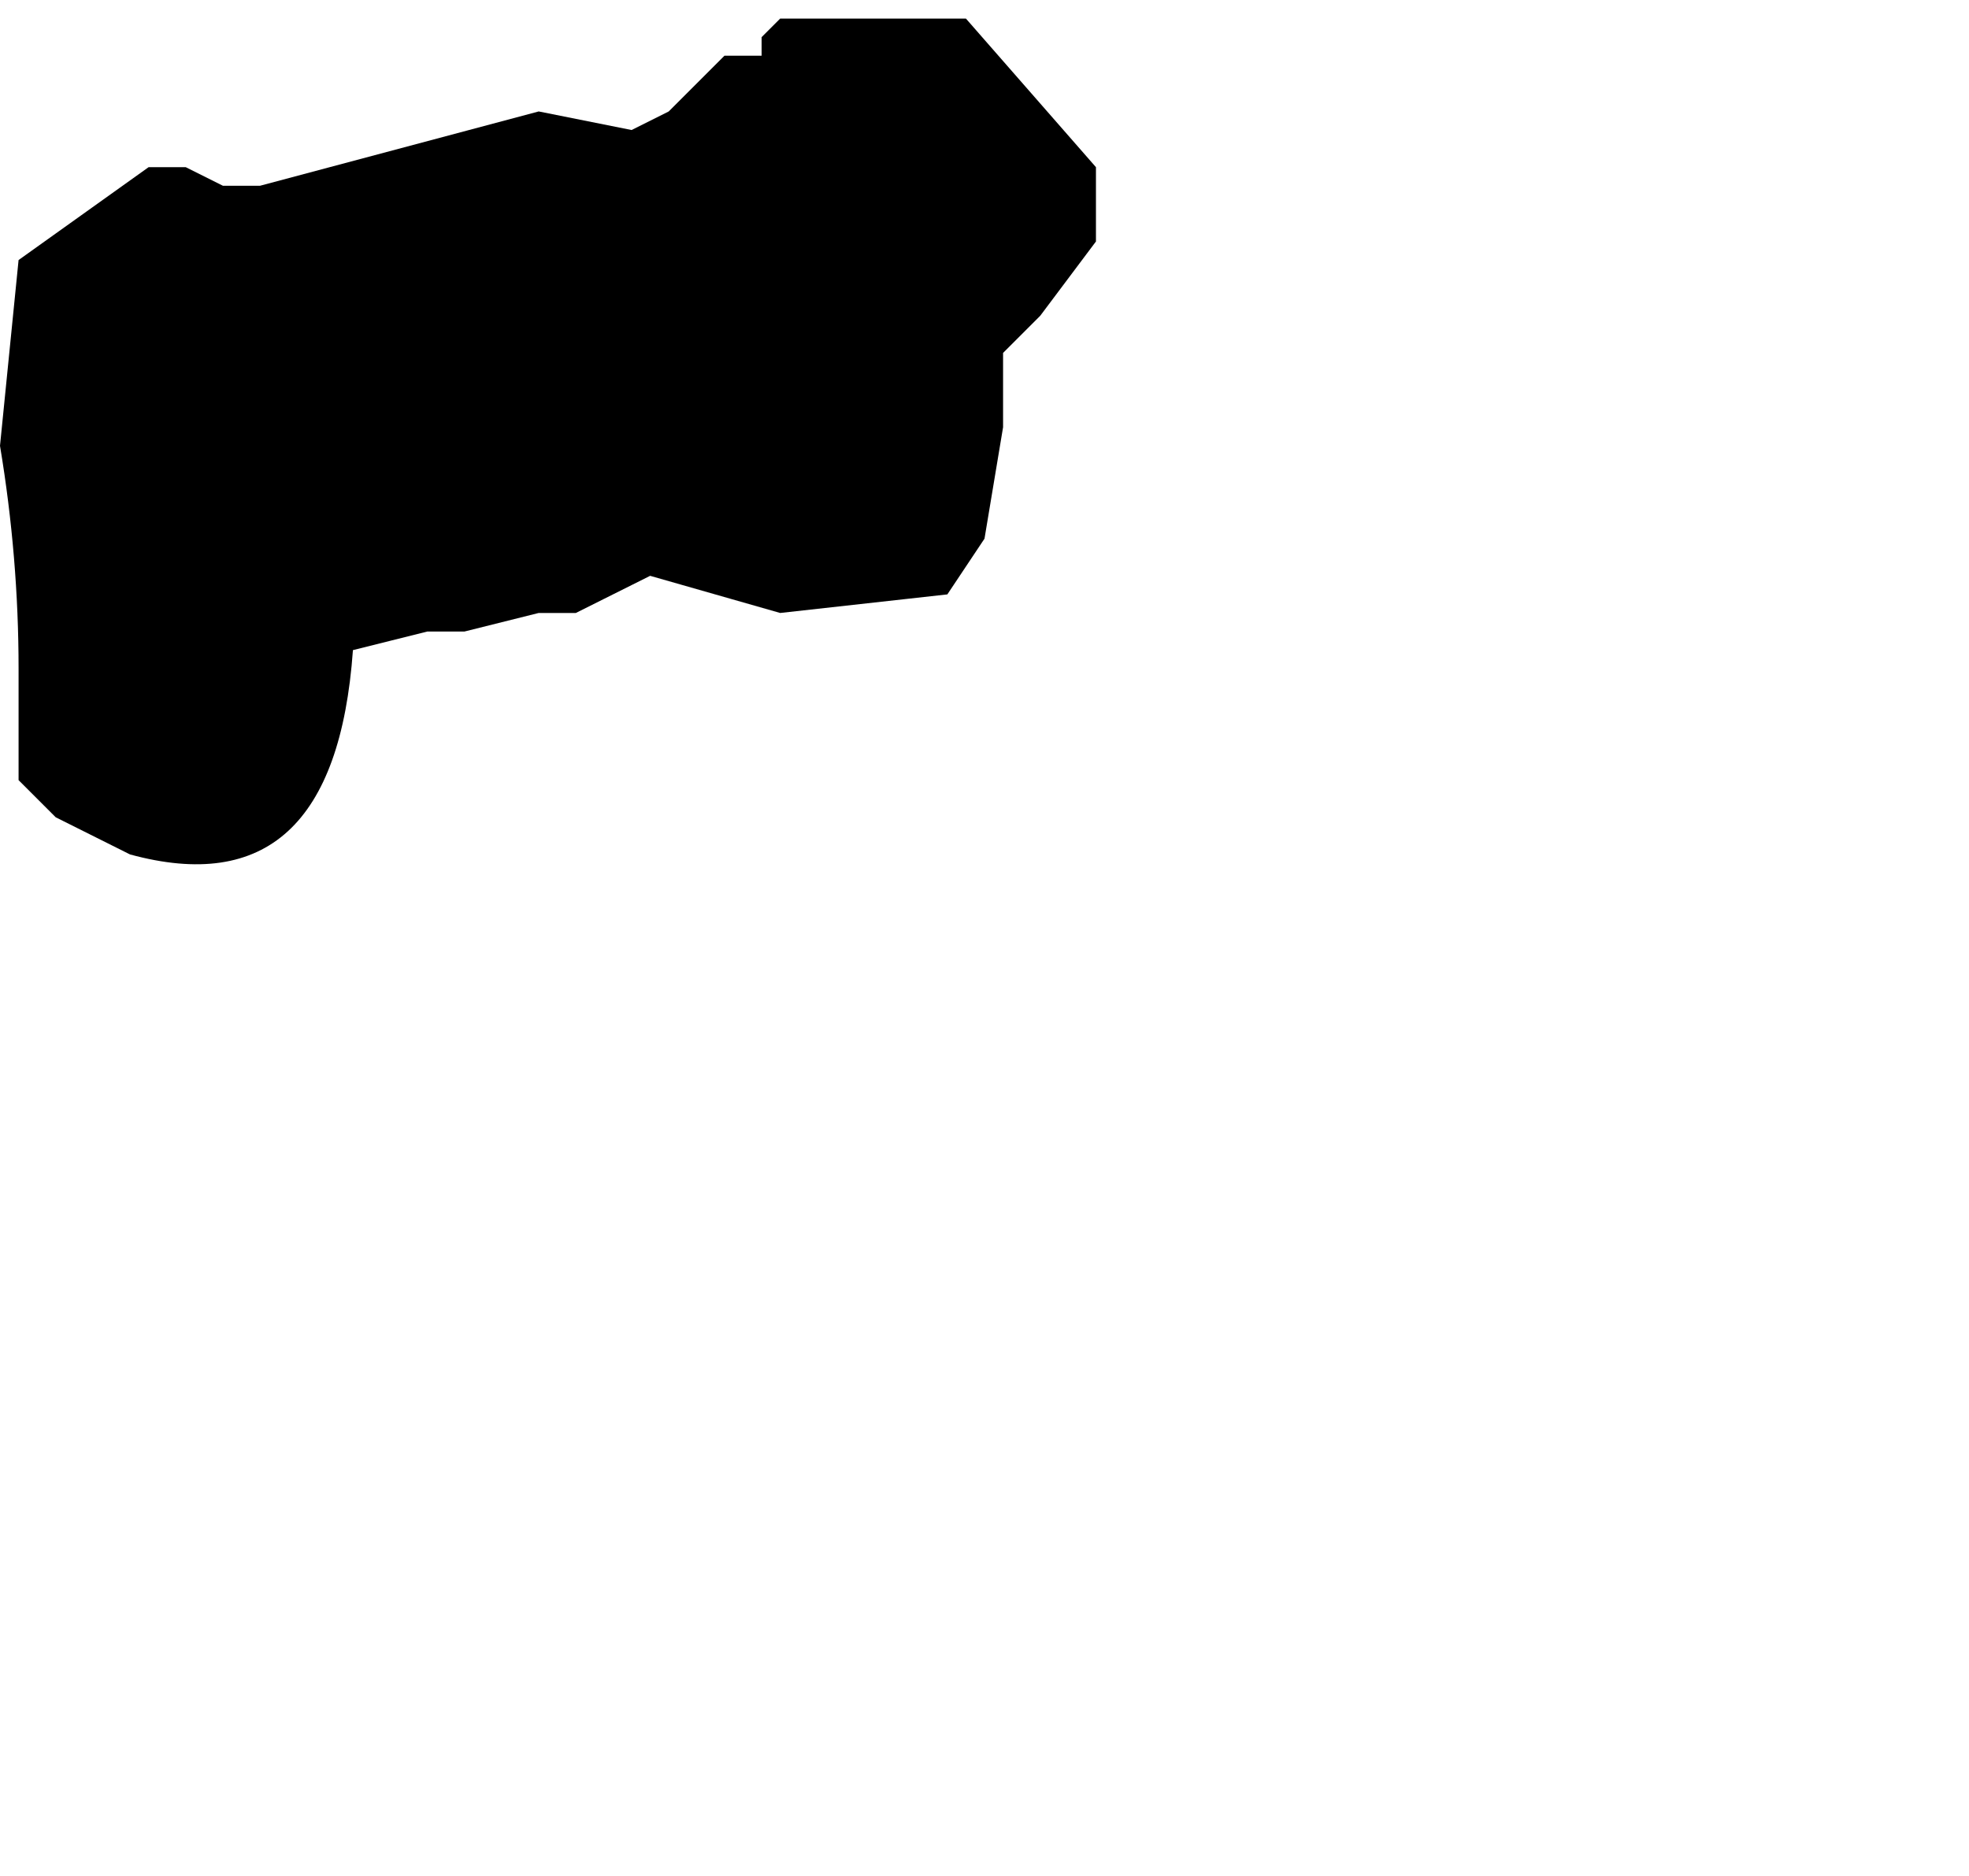 <?xml version="1.0" encoding="UTF-8" standalone="no"?>
<svg xmlns:xlink="http://www.w3.org/1999/xlink" height="5.05px" width="5.3px" xmlns="http://www.w3.org/2000/svg">
  <g transform="matrix(1.0, 0.0, 0.0, 1.0, -0.25, 12.75)">
    <path d="M0.25 -11.55 Q0.3 -11.25 0.3 -10.95 L0.3 -10.75 0.3 -10.65 0.4 -10.55 0.6 -10.45 Q1.15 -10.3 1.2 -11.0 L1.4 -11.05 1.5 -11.05 1.7 -11.1 1.8 -11.1 2.0 -11.2 2.35 -11.1 2.8 -11.15 2.9 -11.3 2.95 -11.6 2.95 -11.8 3.05 -11.9 3.2 -12.1 3.2 -12.2 3.2 -12.3 3.2 -12.3 2.85 -12.7 2.5 -12.7 2.35 -12.7 2.3 -12.65 2.3 -12.6 2.2 -12.6 2.2 -12.6 2.05 -12.45 1.95 -12.4 1.7 -12.45 0.95 -12.25 0.85 -12.25 0.75 -12.3 0.65 -12.3 0.3 -12.05 0.25 -11.55" fill="#000000" fill-rule="evenodd" stroke="none">
      <animate attributeName="fill" dur="2s" repeatCount="indefinite" values="#000000;#000001"/>
      <animate attributeName="fill-opacity" dur="2s" repeatCount="indefinite" values="1.0;1.0"/>
      <animate attributeName="d" dur="2s" repeatCount="indefinite" values="M0.25 -11.55 Q0.3 -11.25 0.3 -10.95 L0.3 -10.75 0.3 -10.65 0.4 -10.55 0.6 -10.45 Q1.15 -10.3 1.2 -11.0 L1.4 -11.05 1.5 -11.05 1.7 -11.1 1.8 -11.1 2.0 -11.2 2.35 -11.1 2.8 -11.15 2.9 -11.3 2.95 -11.6 2.95 -11.8 3.05 -11.9 3.2 -12.1 3.2 -12.2 3.2 -12.3 3.2 -12.3 2.85 -12.7 2.5 -12.7 2.35 -12.7 2.3 -12.65 2.3 -12.6 2.2 -12.6 2.2 -12.6 2.05 -12.45 1.95 -12.4 1.7 -12.45 0.95 -12.25 0.85 -12.25 0.75 -12.3 0.65 -12.3 0.3 -12.05 0.25 -11.55;M1.65 -8.05 Q1.8 -7.8 2.1 -7.8 L2.3 -7.85 2.4 -7.85 2.5 -7.95 2.55 -8.15 Q3.05 -7.5 3.65 -7.75 L3.95 -8.0 3.95 -8.05 4.05 -8.15 4.05 -8.25 4.4 -8.35 4.95 -8.6 5.35 -8.8 5.45 -9.0 5.55 -9.3 5.55 -9.3 5.4 -9.6 4.85 -9.75 4.65 -9.65 4.55 -9.55 4.55 -9.55 3.9 -9.45 3.25 -9.45 3.15 -9.35 3.05 -9.25 3.05 -9.25 3.05 -9.35 3.05 -9.5 3.0 -9.8 2.9 -9.9 2.6 -10.05 2.0 -9.55 1.9 -9.45 1.9 -9.3 1.8 -9.2 1.65 -8.65 1.65 -8.05"/>
    </path>
    <path d="M0.25 -11.55 L0.3 -12.05 0.65 -12.3 0.75 -12.3 0.85 -12.25 0.95 -12.25 1.7 -12.45 1.95 -12.4 2.05 -12.45 2.2 -12.6 2.2 -12.6 2.3 -12.6 2.3 -12.65 2.35 -12.7 2.5 -12.7 2.85 -12.7 3.2 -12.3 3.2 -12.3 3.2 -12.2 3.2 -12.1 3.05 -11.9 2.95 -11.8 2.95 -11.6 2.9 -11.3 2.8 -11.15 2.35 -11.1 2.0 -11.2 1.8 -11.1 1.7 -11.1 1.5 -11.05 1.4 -11.05 1.2 -11.0 Q1.15 -10.3 0.6 -10.45 L0.4 -10.55 0.3 -10.65 0.3 -10.75 0.3 -10.95 Q0.3 -11.25 0.25 -11.55" fill="none" stroke="#000000" stroke-linecap="round" stroke-linejoin="round" stroke-opacity="0.0" stroke-width="1.0">
      <animate attributeName="stroke" dur="2s" repeatCount="indefinite" values="#000000;#000001"/>
      <animate attributeName="stroke-width" dur="2s" repeatCount="indefinite" values="0.0;0.0"/>
      <animate attributeName="fill-opacity" dur="2s" repeatCount="indefinite" values="0.0;0.0"/>
      <animate attributeName="d" dur="2s" repeatCount="indefinite" values="M0.25 -11.55 L0.3 -12.05 0.65 -12.3 0.75 -12.3 0.85 -12.25 0.95 -12.25 1.7 -12.45 1.95 -12.4 2.05 -12.45 2.2 -12.6 2.2 -12.6 2.3 -12.6 2.3 -12.65 2.35 -12.7 2.5 -12.7 2.85 -12.7 3.2 -12.3 3.2 -12.3 3.2 -12.2 3.2 -12.1 3.05 -11.9 2.95 -11.8 2.95 -11.6 2.9 -11.3 2.8 -11.15 2.35 -11.1 2.0 -11.2 1.8 -11.1 1.7 -11.1 1.5 -11.05 1.4 -11.05 1.2 -11.0 Q1.15 -10.3 0.6 -10.45 L0.4 -10.55 0.3 -10.65 0.3 -10.75 0.3 -10.95 Q0.3 -11.25 0.25 -11.55;M1.65 -8.05 L1.65 -8.65 1.8 -9.2 1.9 -9.3 1.9 -9.45 2.0 -9.55 2.6 -10.05 2.9 -9.9 3.0 -9.8 3.05 -9.5 3.05 -9.35 3.05 -9.25 3.05 -9.25 3.15 -9.35 3.25 -9.45 3.9 -9.45 4.55 -9.55 4.55 -9.55 4.65 -9.65 4.85 -9.75 5.4 -9.6 5.55 -9.3 5.55 -9.3 5.45 -9.0 5.35 -8.8 4.95 -8.6 4.4 -8.35 4.05 -8.25 4.05 -8.15 3.95 -8.05 3.95 -8.0 3.65 -7.75 Q3.05 -7.5 2.55 -8.15 L2.5 -7.95 2.4 -7.85 2.3 -7.85 2.1 -7.8 Q1.8 -7.8 1.65 -8.05"/>
    </path>
  </g>
</svg>
